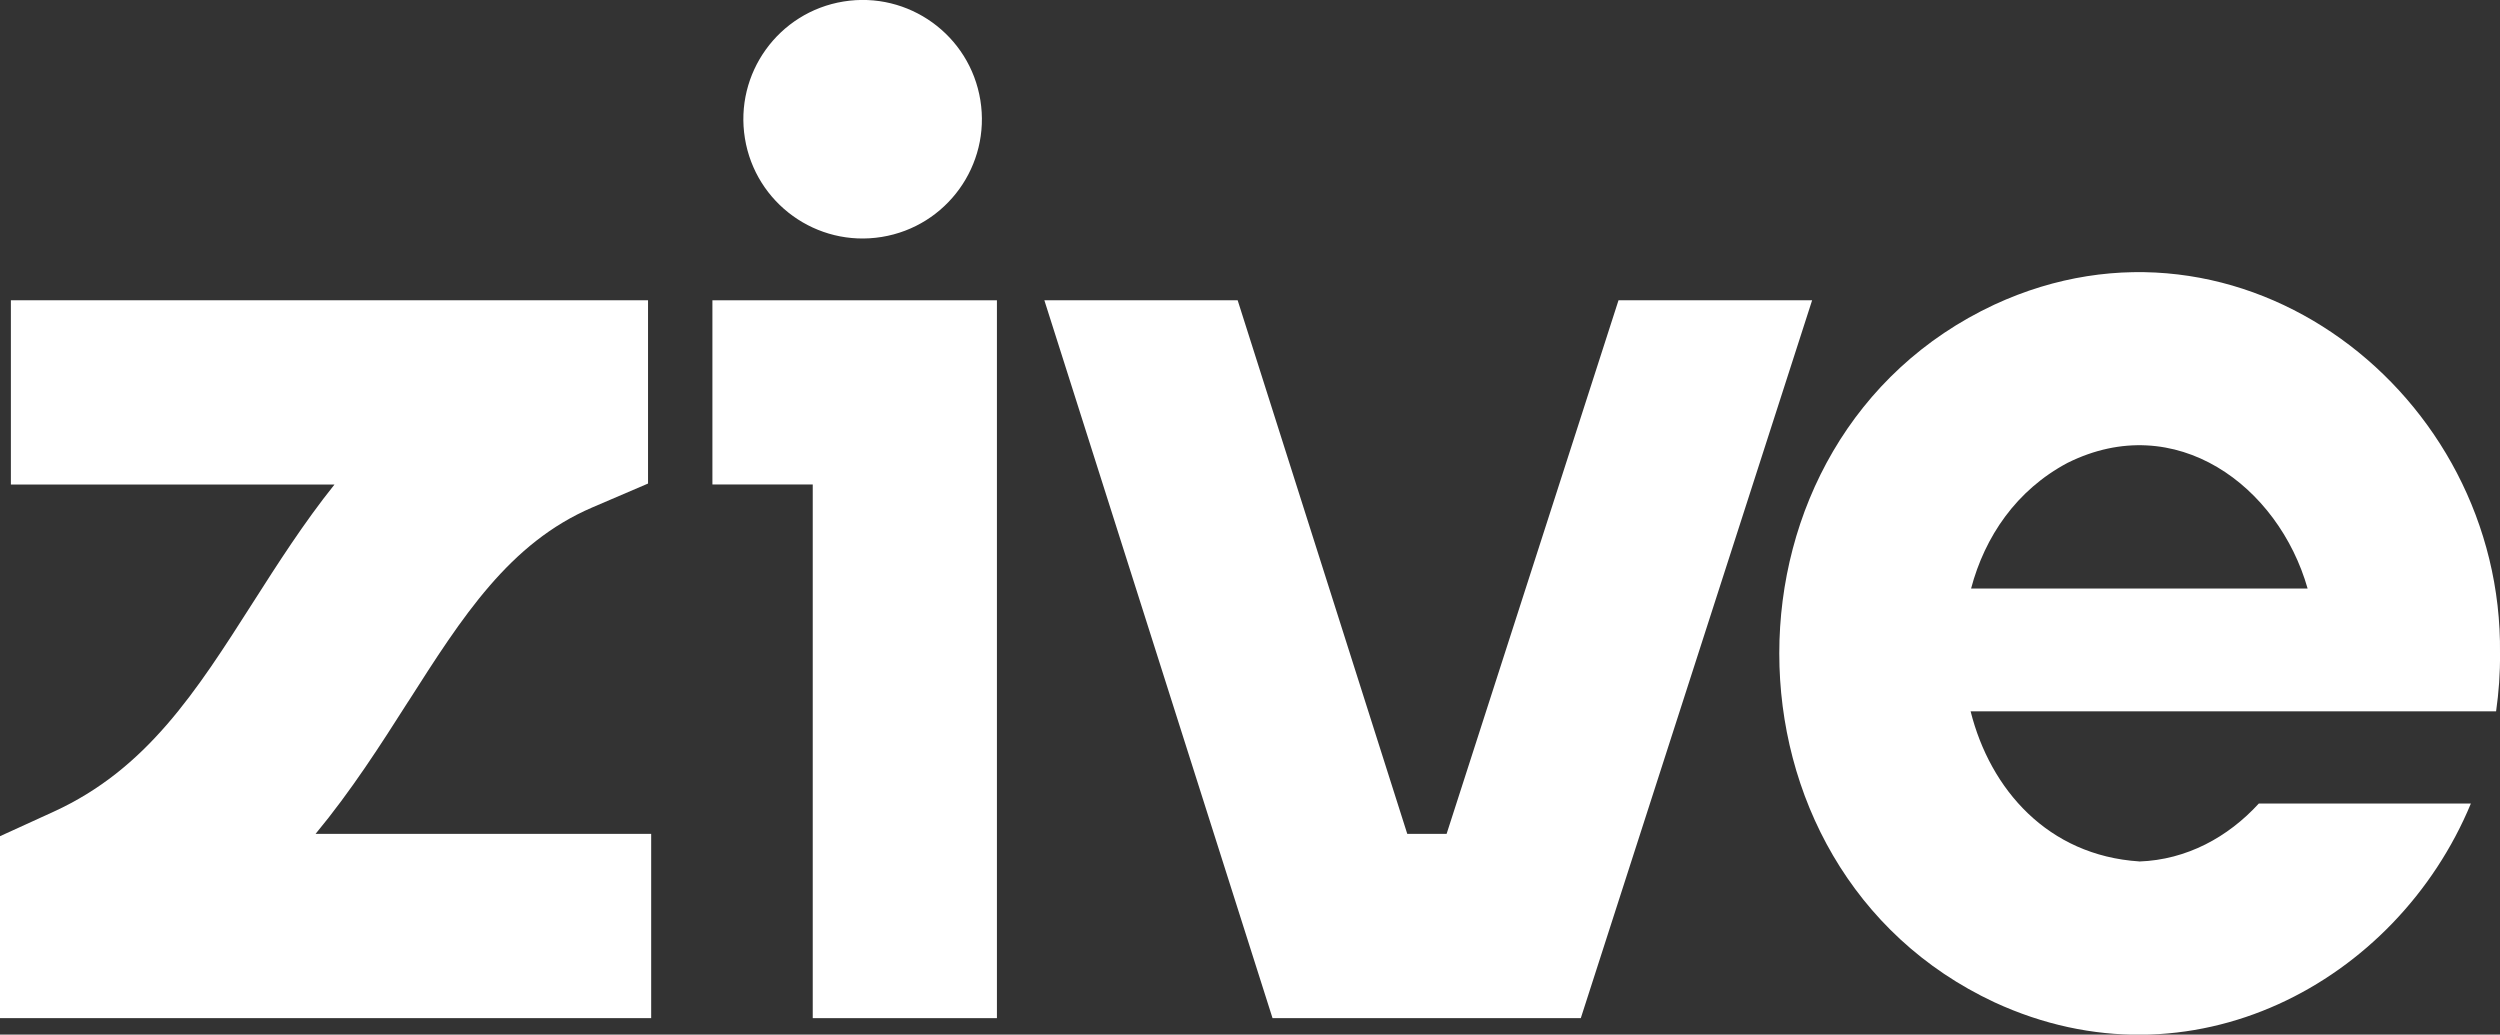 <?xml version="1.0" encoding="UTF-8"?>
<svg id="Layer_1" data-name="Layer 1" xmlns="http://www.w3.org/2000/svg" viewBox="0 0 326.18 134.99">
  <rect x="0" y="0" width="326.18" height="134.99" fill="#333333" stroke="none"/>
  <defs>
    <style>
      .cls-1 {
        fill: #fff;
      }
    </style>
  </defs>
  <path class="cls-1" d="m53.26,91.54c7.08-11.1,13.2-20.69,24.01-25.33l7.28-3.12v-23.91H1.42v24.04h42.22c-4.03,5.04-7.42,10.36-10.64,15.4-7.44,11.66-13.86,21.73-25.99,27.28L0,109.1v23.74h84.96v-24.04h-43.79c4.68-5.65,8.49-11.62,12.09-17.27Z"/>
  <polygon class="cls-1" points="92.95 63.21 106.04 63.21 106.04 132.84 130.07 132.84 130.07 39.18 92.95 39.18 92.95 63.21"/>
  <polygon class="cls-1" points="211.17 39.18 188.74 108.8 183.61 108.8 161.48 39.18 136.26 39.18 166.03 132.84 206.25 132.84 236.43 39.18 211.17 39.18"/>
  <circle class="cls-1" cx="112.55" cy="15.56" r="15.56" transform="translate(-1.04 18.23) rotate(-9.22)"/>
  <path class="cls-1" d="m279.1,112.39c-11.91-.78-19.43-9.39-21.99-19.58h68.56c.35-2.47.54-4.99.51-7.56.41-33.92-33.79-60.38-65.96-45.51-37.43,17.48-37.43,73.54,0,91.03,25.59,11.83,52.44-2.51,62.16-25.93h-27.67c-4.01,4.38-9.4,7.34-15.6,7.56Zm-9.34-52c14.12-7.02,27.52,3.04,31.32,16.4h-43.91c1.79-6.78,5.92-12.86,12.59-16.4Z"/>
</svg>